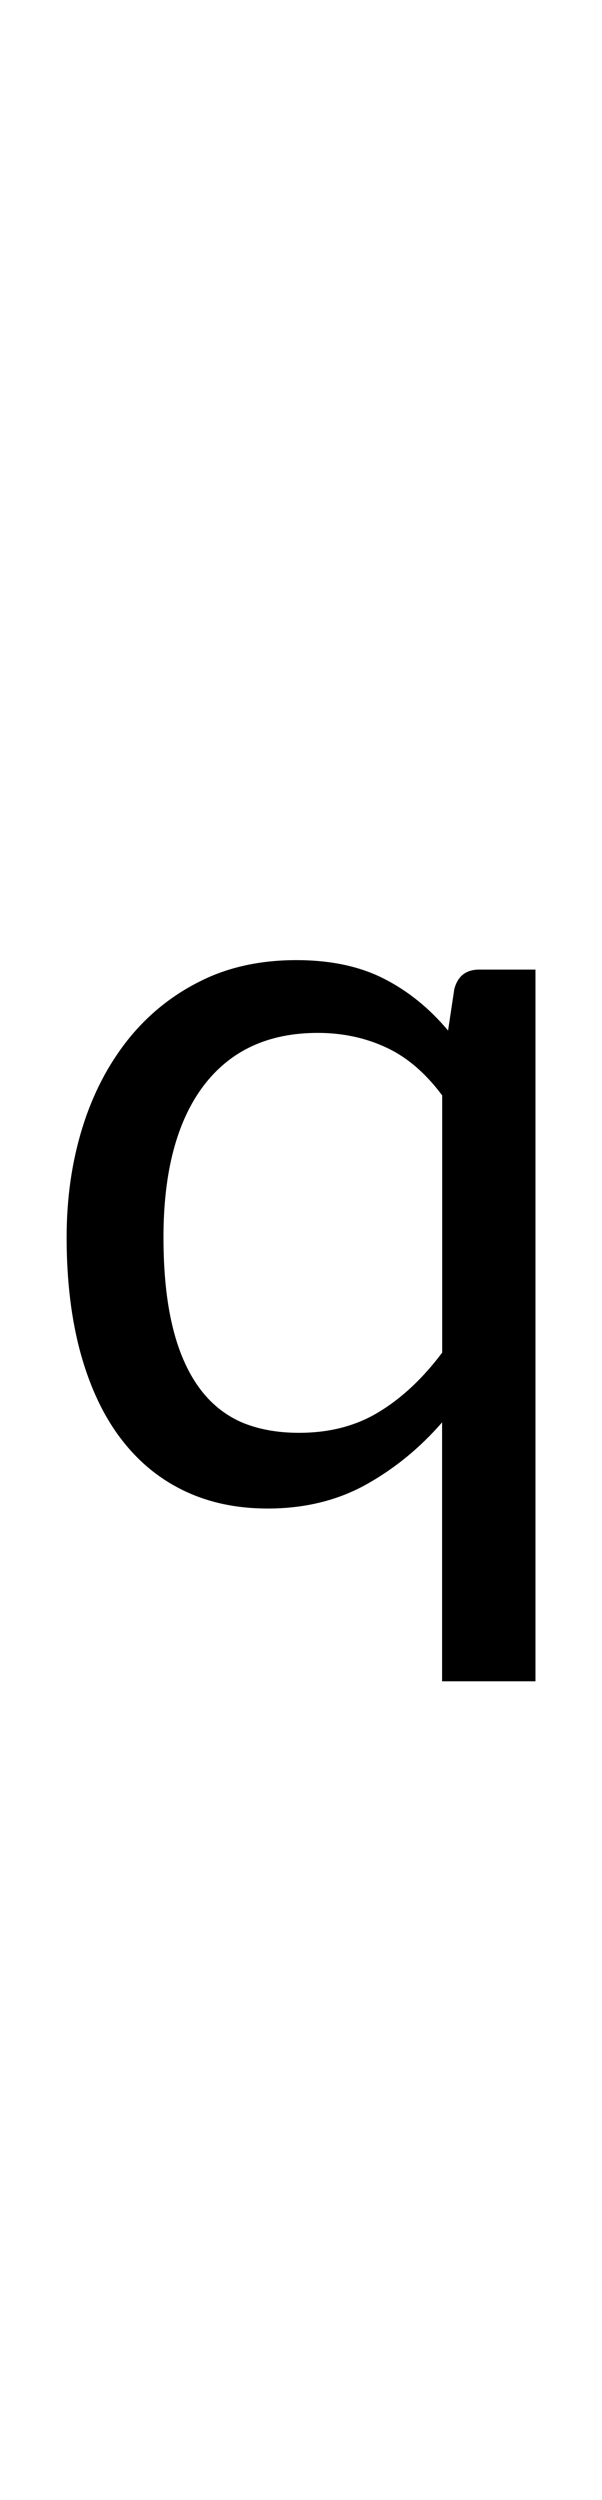 <?xml version="1.0" encoding="utf-8"?>
<!-- Generator: Adobe Illustrator 16.0.0, SVG Export Plug-In . SVG Version: 6.00 Build 0)  -->
<!DOCTYPE svg PUBLIC "-//W3C//DTD SVG 1.1//EN" "http://www.w3.org/Graphics/SVG/1.1/DTD/svg11.dtd">
<svg version="1.1" id="Capa_1" xmlns="http://www.w3.org/2000/svg" xmlns:xlink="http://www.w3.org/1999/xlink" x="0px" y="0px"
	 width="6.75px" height="28px" viewBox="0 0 6.75 28" enable-background="new 0 0 6.75 28" xml:space="preserve">
<g id="icomoon-ignore">
	<line fill="none" stroke="#449FDB" x1="3.375" y1="0" x2="3.375" y2="0"/>
</g>
<path d="M6.004,10.856v7.974H4.957v-2.9c-0.252,0.29-0.539,0.523-0.857,0.699s-0.686,0.266-1.098,0.266
	c-0.342,0-0.65-0.063-0.93-0.195c-0.28-0.133-0.515-0.325-0.711-0.58c-0.196-0.255-0.347-0.571-0.454-0.952
	c-0.106-0.381-0.16-0.818-0.16-1.31c0-0.44,0.059-0.848,0.176-1.226c0.117-0.378,0.288-0.706,0.51-0.986
	c0.221-0.277,0.49-0.496,0.809-0.655c0.316-0.16,0.678-0.238,1.081-0.238c0.384,0,0.71,0.07,0.98,0.207
	c0.27,0.137,0.51,0.33,0.721,0.582l0.07-0.465c0.039-0.146,0.131-0.218,0.281-0.218h0.627L6.004,10.856z M3.353,16.047
	c0.343,0,0.642-0.078,0.896-0.234c0.26-0.157,0.494-0.379,0.709-0.664v-2.881c-0.188-0.252-0.398-0.431-0.631-0.538
	c-0.23-0.107-0.486-0.162-0.764-0.162c-0.557,0-0.983,0.199-1.282,0.594c-0.297,0.395-0.448,0.96-0.448,1.694
	c0,0.389,0.034,0.72,0.101,0.997C2,15.129,2.099,15.355,2.228,15.535c0.129,0.179,0.288,0.308,0.476,0.392
	C2.894,16.008,3.11,16.047,3.353,16.047L3.353,16.047z"/>
</svg>
